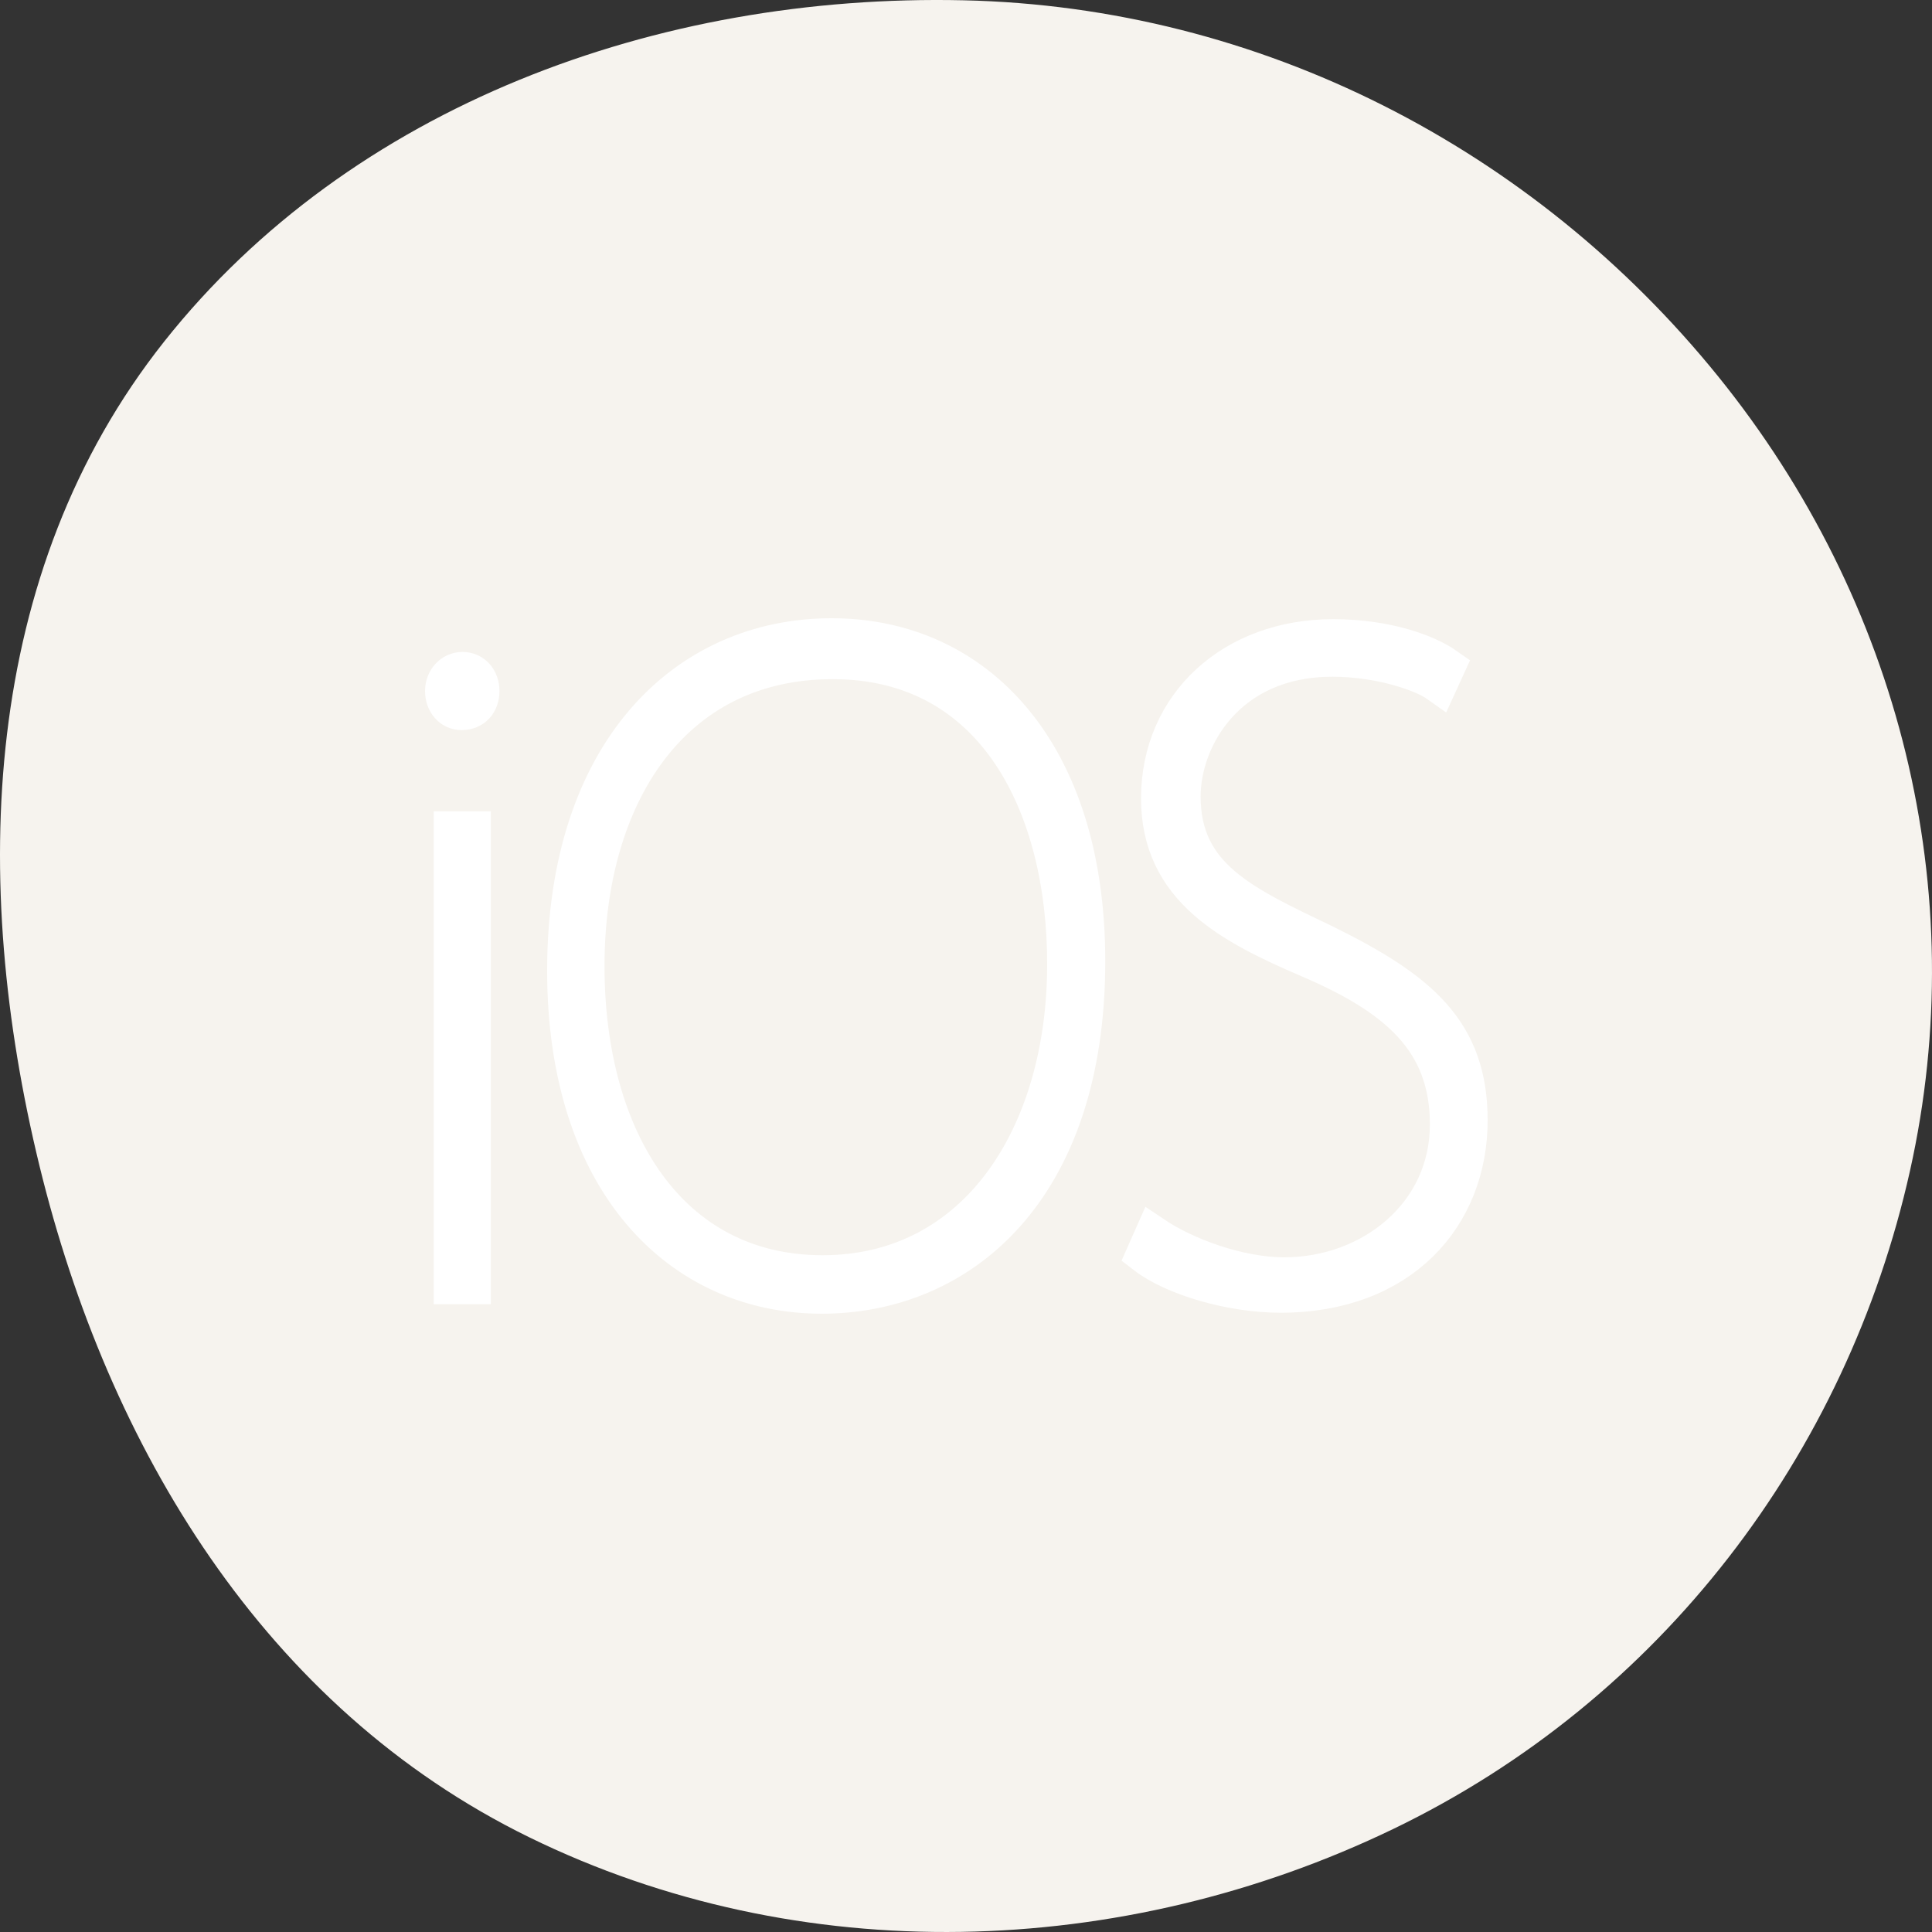 <svg width="100" height="100" viewBox="0 0 100 100" fill="none" xmlns="http://www.w3.org/2000/svg">
<rect x="0" y="0" width="100" height="100" fill="#333333" stroke="none"/>
<path class="circle" fill-rule="evenodd" clip-rule="evenodd" d="M49.867 0.015C65.254 0.358 79.412 7.711 88.922 19.471C98.343 31.122 102.094 46.124 98.86 60.604C95.582 75.284 85.973 87.979 72.129 94.66C58.076 101.442 41.402 101.956 27.39 95.096C13.662 88.374 5.591 74.879 2.044 60.345C-1.546 45.629 -0.998 29.659 8.499 17.678C18.17 5.479 34.025 -0.338 49.867 0.015Z" fill="#F6F3EE"/>
<path d="M24.852 35.767C24.852 36.355 24.497 36.79 23.888 36.79C23.381 36.79 23 36.355 23 35.767C23 35.204 23.406 34.744 23.939 34.744C24.497 34.744 24.852 35.204 24.852 35.767ZM23.448 66.507V42.993H24.404V66.507H23.448ZM56.208 49.753C56.208 61.608 49.679 66.997 42.533 66.997C35.232 66.997 29.32 61.168 29.32 50.243C29.32 39.026 35.438 33 43.047 33C50.501 32.999 56.208 38.927 56.208 49.753ZM30.289 49.998C30.289 58.987 34.611 65.97 42.578 65.97C50.6 65.97 55.201 58.772 55.201 49.896C55.201 41.664 51.514 34.153 43.102 34.153C34.689 34.153 30.289 41.225 30.289 49.998ZM59.717 63.959C61.321 65.037 64.09 66.078 66.471 66.078C70.991 66.078 75.011 62.891 75.011 58.199C75.011 53.846 72.333 51.574 67.787 49.623C63.718 47.877 60.06 45.981 60.06 41.327C60.06 36.478 63.85 33.048 69.002 33.048C71.772 33.048 73.862 33.831 74.834 34.517L74.447 35.363C73.621 34.776 71.388 34.027 68.959 34.027C63.515 34.027 61.144 38.174 61.144 41.227C61.144 45.443 64.386 46.853 68.565 48.861C73.425 51.261 76 53.378 76 57.983C76 62.931 72.501 66.947 66.281 66.947C63.705 66.947 60.741 66.066 59.283 64.939L59.717 63.959Z" fill="white" stroke="white" stroke-width="2"/>
</svg>
